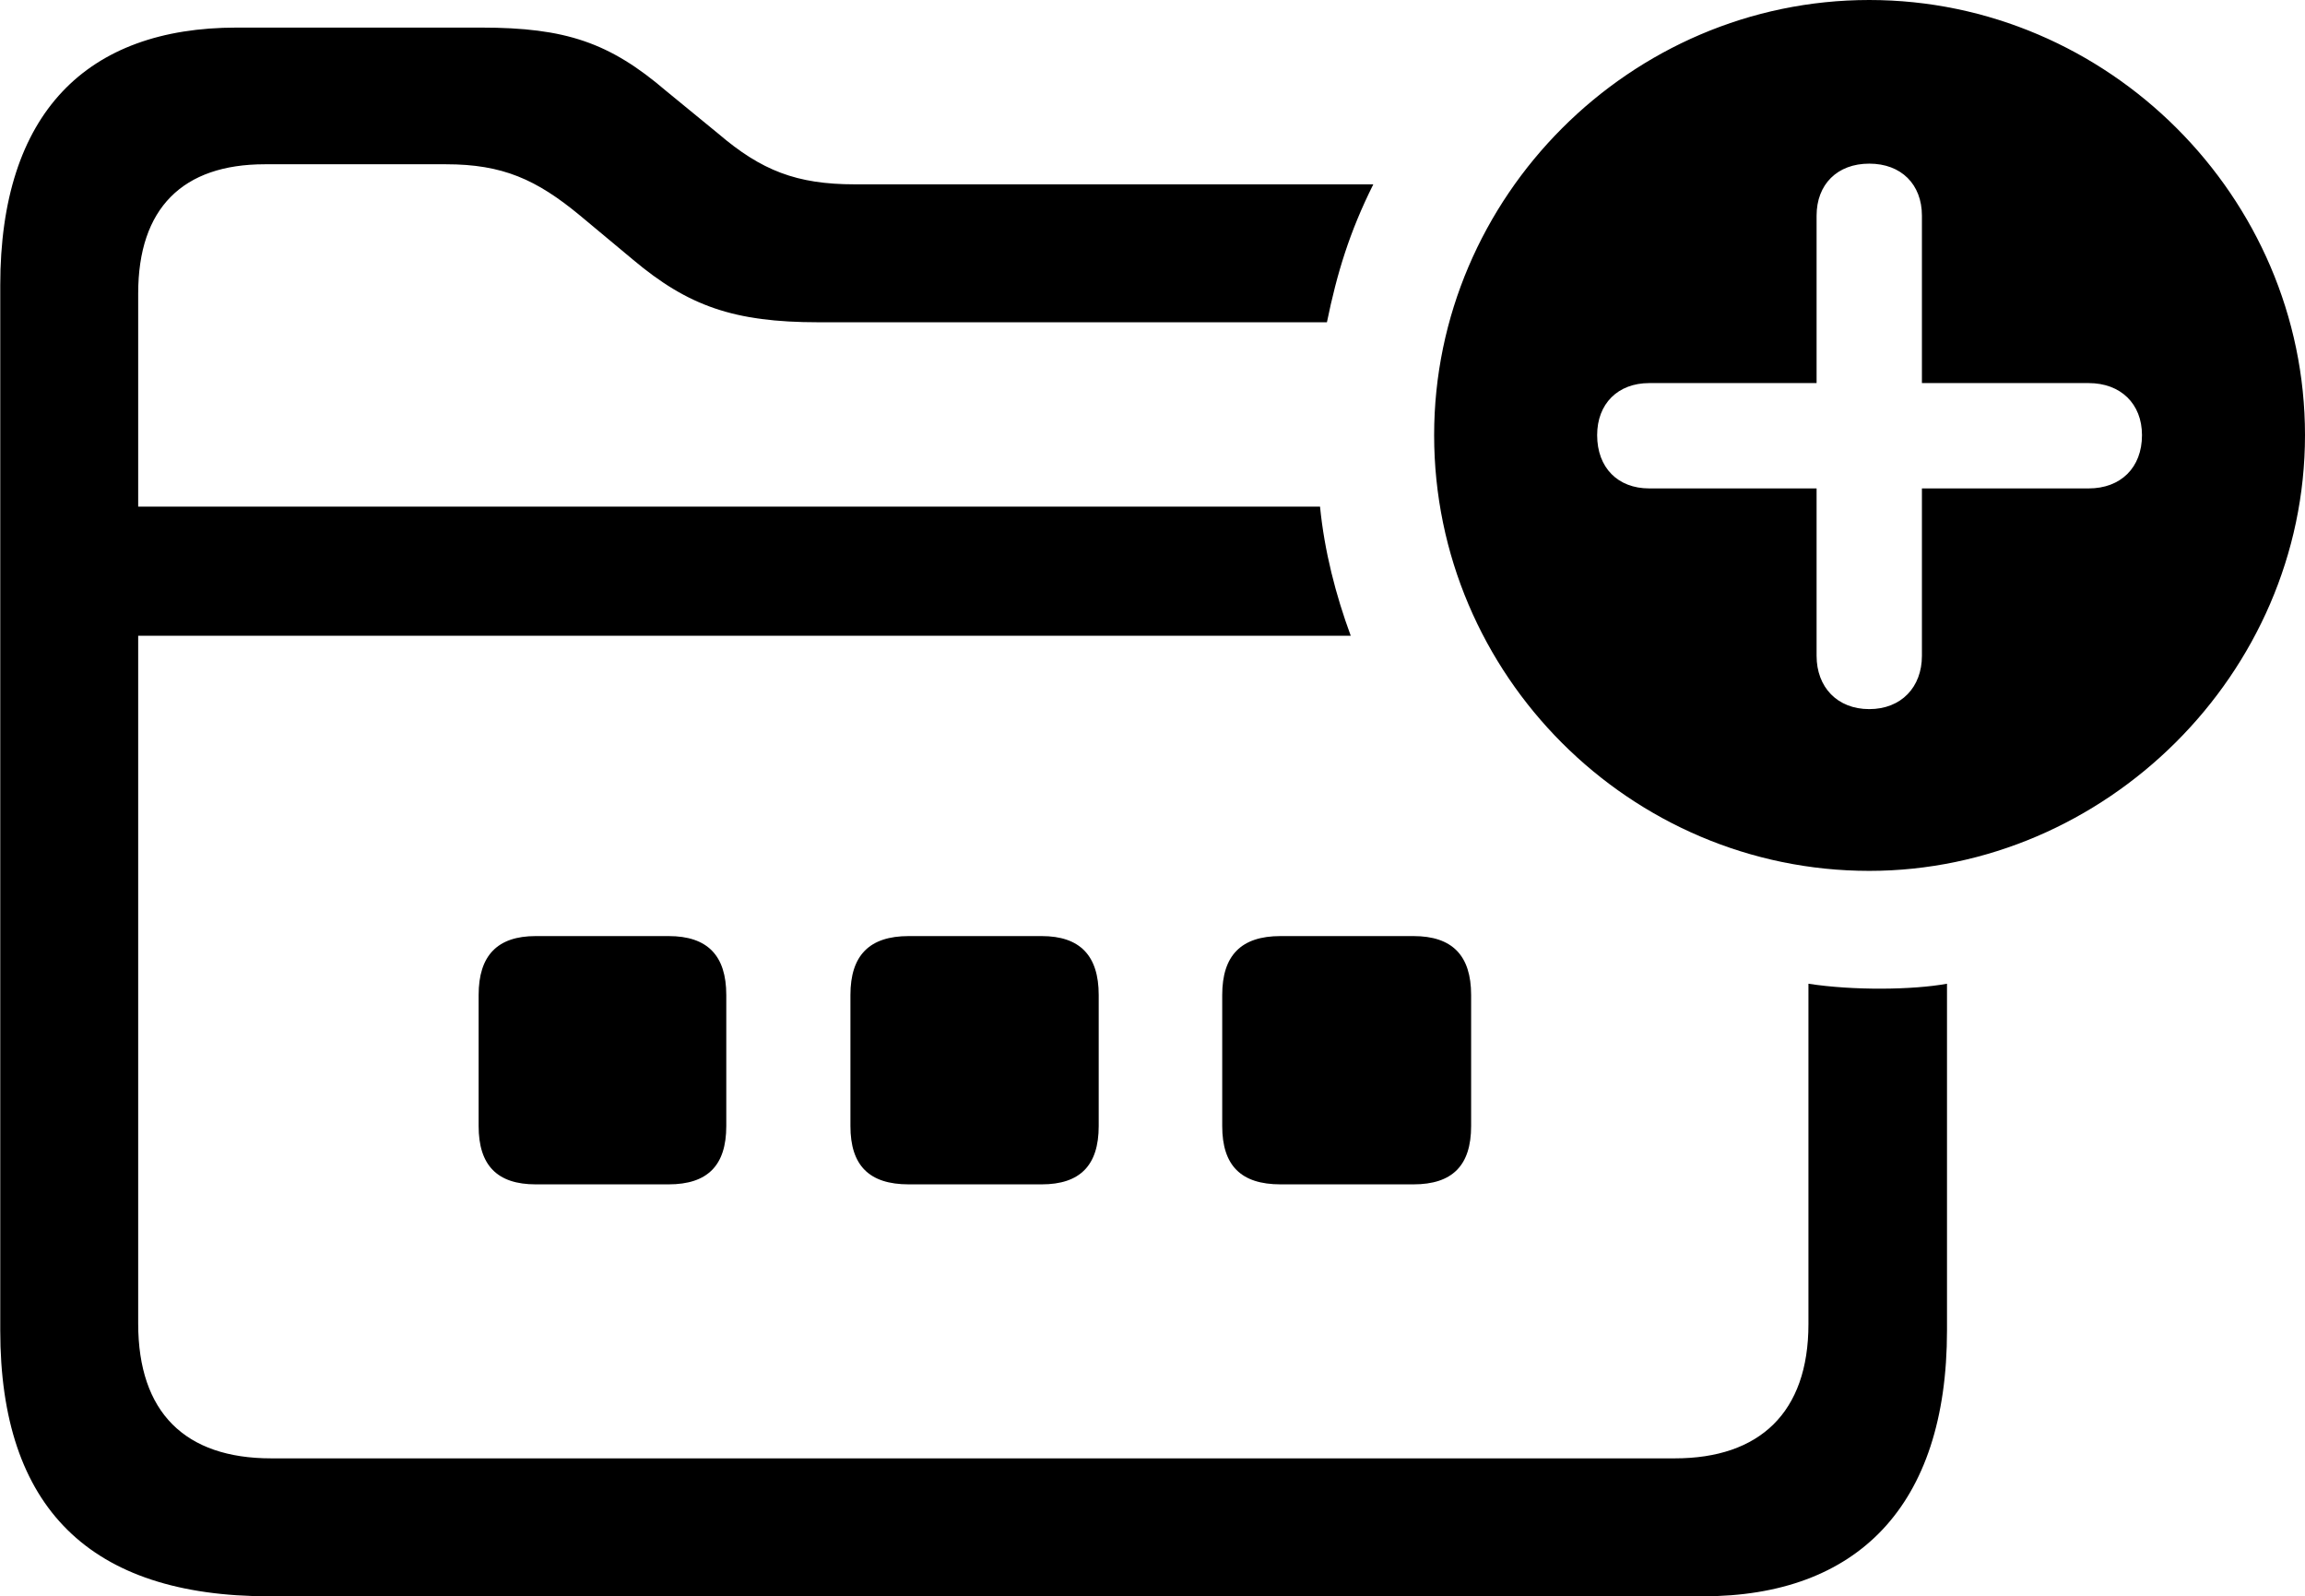 
<svg
    viewBox="0 0 36.764 25.457"
    xmlns="http://www.w3.org/2000/svg"
>
    <path
        fill="inherit"
        d="M29.814 13.89C33.574 13.89 36.764 10.75 36.764 6.94C36.764 3.14 33.624 0 29.814 0C26.004 0 22.874 3.14 22.874 6.94C22.874 10.77 26.004 13.89 29.814 13.89ZM4.294 25.46H27.164C29.614 25.46 31.054 24.03 31.054 21.22V15.69C30.504 15.79 29.554 15.8 28.844 15.69V21.12C28.844 22.53 28.064 23.26 26.714 23.26H4.324C2.954 23.26 2.204 22.53 2.204 21.11V10.14H21.544C21.304 9.49 21.124 8.79 21.054 8.08H2.204V4.68C2.204 3.32 2.914 2.62 4.224 2.62H7.114C8.014 2.62 8.554 2.86 9.254 3.44L10.094 4.14C10.974 4.88 11.704 5.14 13.054 5.14H21.164C21.324 4.36 21.524 3.7 21.904 2.94H13.634C12.704 2.94 12.144 2.72 11.454 2.13L10.624 1.45C9.724 0.68 9.024 0.44 7.674 0.44H3.774C1.384 0.44 0.004 1.8 0.004 4.55V21.22C0.004 24.05 1.434 25.46 4.294 25.46ZM29.814 11.31C29.304 11.31 28.974 10.96 28.974 10.46V7.79H26.304C25.804 7.79 25.474 7.46 25.474 6.94C25.474 6.44 25.804 6.11 26.304 6.11H28.974V3.44C28.974 2.94 29.304 2.61 29.814 2.61C30.324 2.61 30.654 2.94 30.654 3.44V6.11H33.314C33.824 6.11 34.164 6.44 34.164 6.94C34.164 7.46 33.824 7.79 33.314 7.79H30.654V10.46C30.654 10.96 30.324 11.31 29.814 11.31ZM8.544 18.89H10.664C11.284 18.89 11.584 18.59 11.584 17.96V15.87C11.584 15.24 11.284 14.93 10.664 14.93H8.544C7.934 14.93 7.634 15.24 7.634 15.87V17.96C7.634 18.59 7.934 18.89 8.544 18.89ZM14.494 18.89H16.614C17.224 18.89 17.524 18.59 17.524 17.96V15.87C17.524 15.24 17.224 14.93 16.614 14.93H14.494C13.864 14.93 13.564 15.24 13.564 15.87V17.96C13.564 18.59 13.864 18.89 14.494 18.89ZM20.424 18.89H22.544C23.164 18.89 23.464 18.59 23.464 17.96V15.87C23.464 15.24 23.164 14.93 22.544 14.93H20.424C19.794 14.93 19.494 15.24 19.494 15.87V17.96C19.494 18.59 19.794 18.89 20.424 18.89Z"
        fillRule="evenodd"
        clipRule="evenodd"
    />
</svg>
        